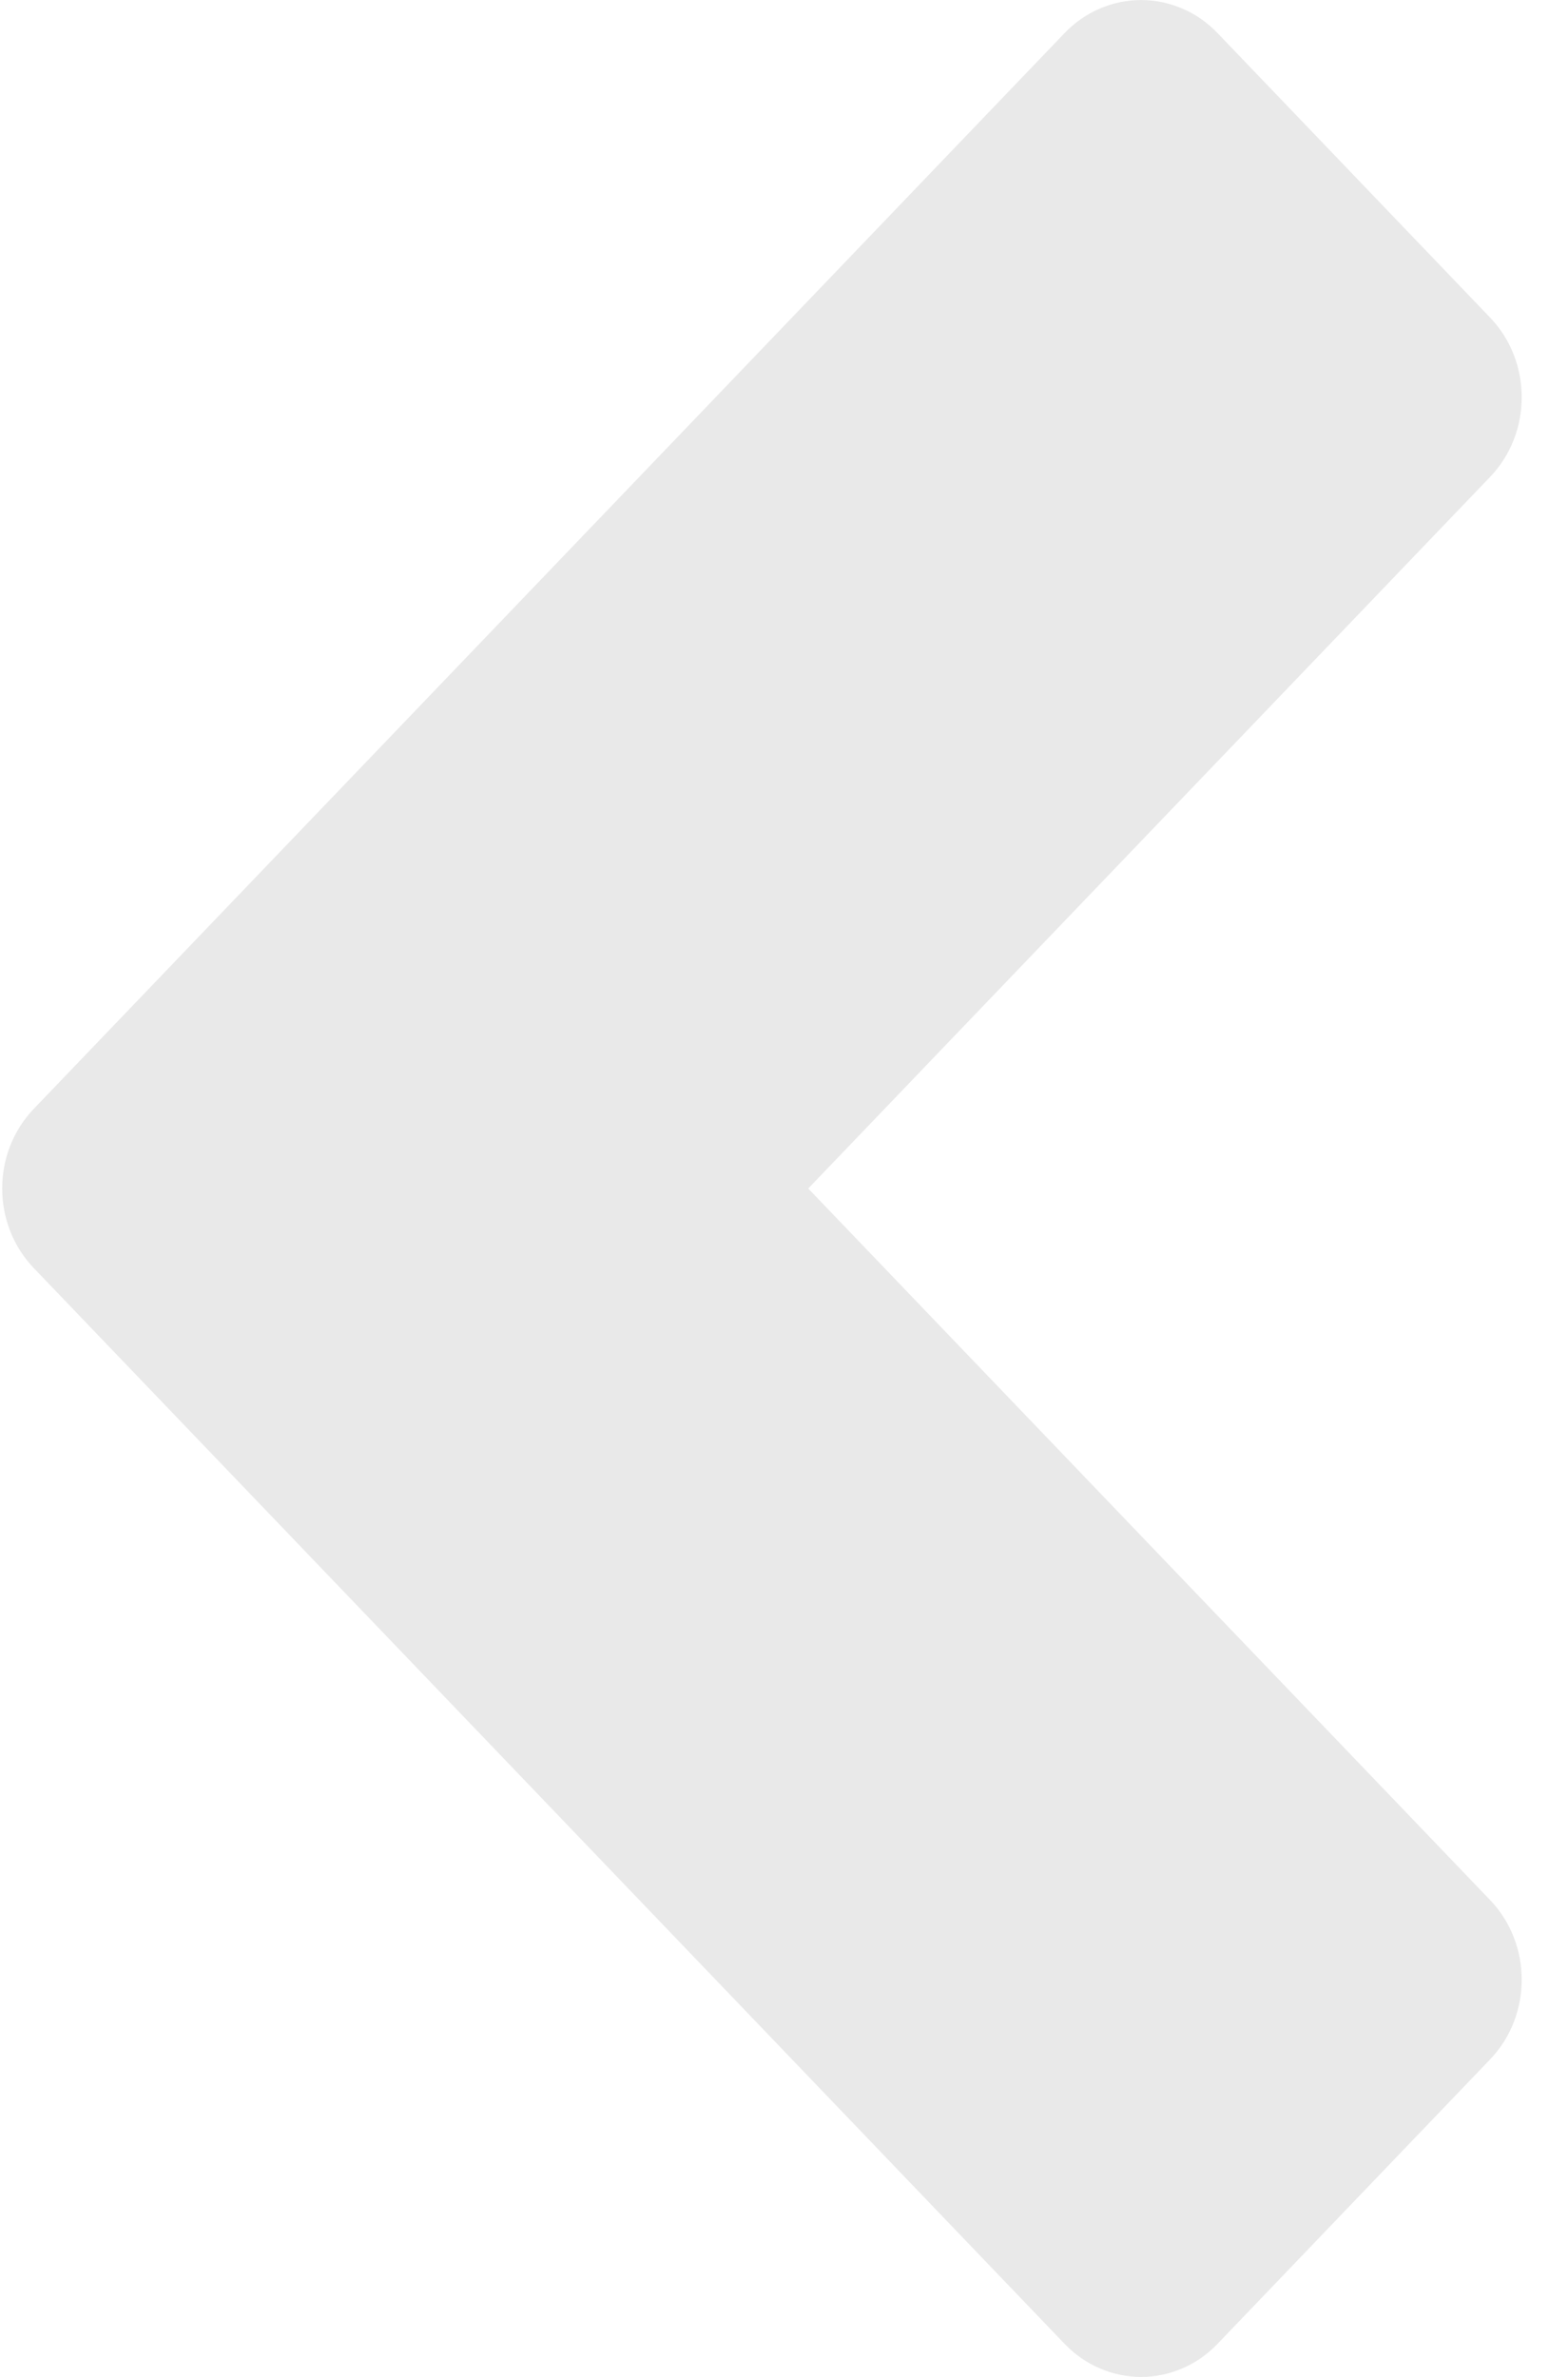 <svg width="33" height="50" viewBox="0 0 33 50" fill="none" xmlns="http://www.w3.org/2000/svg">
<path id="Shape 1 copy 2" fill-rule="evenodd" clip-rule="evenodd" d="M24.015 50C23.411 50 22.833 49.751 22.406 49.305L0.713 26.677C-0.176 25.751 -0.176 24.249 0.713 23.323L22.406 0.695C22.833 0.25 23.411 0.001 24.015 0.001C24.618 0.001 25.197 0.25 25.623 0.695L31.359 6.679C32.248 7.605 32.248 9.107 31.359 10.034L17.01 25.001L31.359 39.967C32.248 40.893 32.248 42.396 31.359 43.322L25.623 49.305C25.197 49.751 24.618 50 24.015 50Z" fill="#E9E9E9"/>
</svg>
